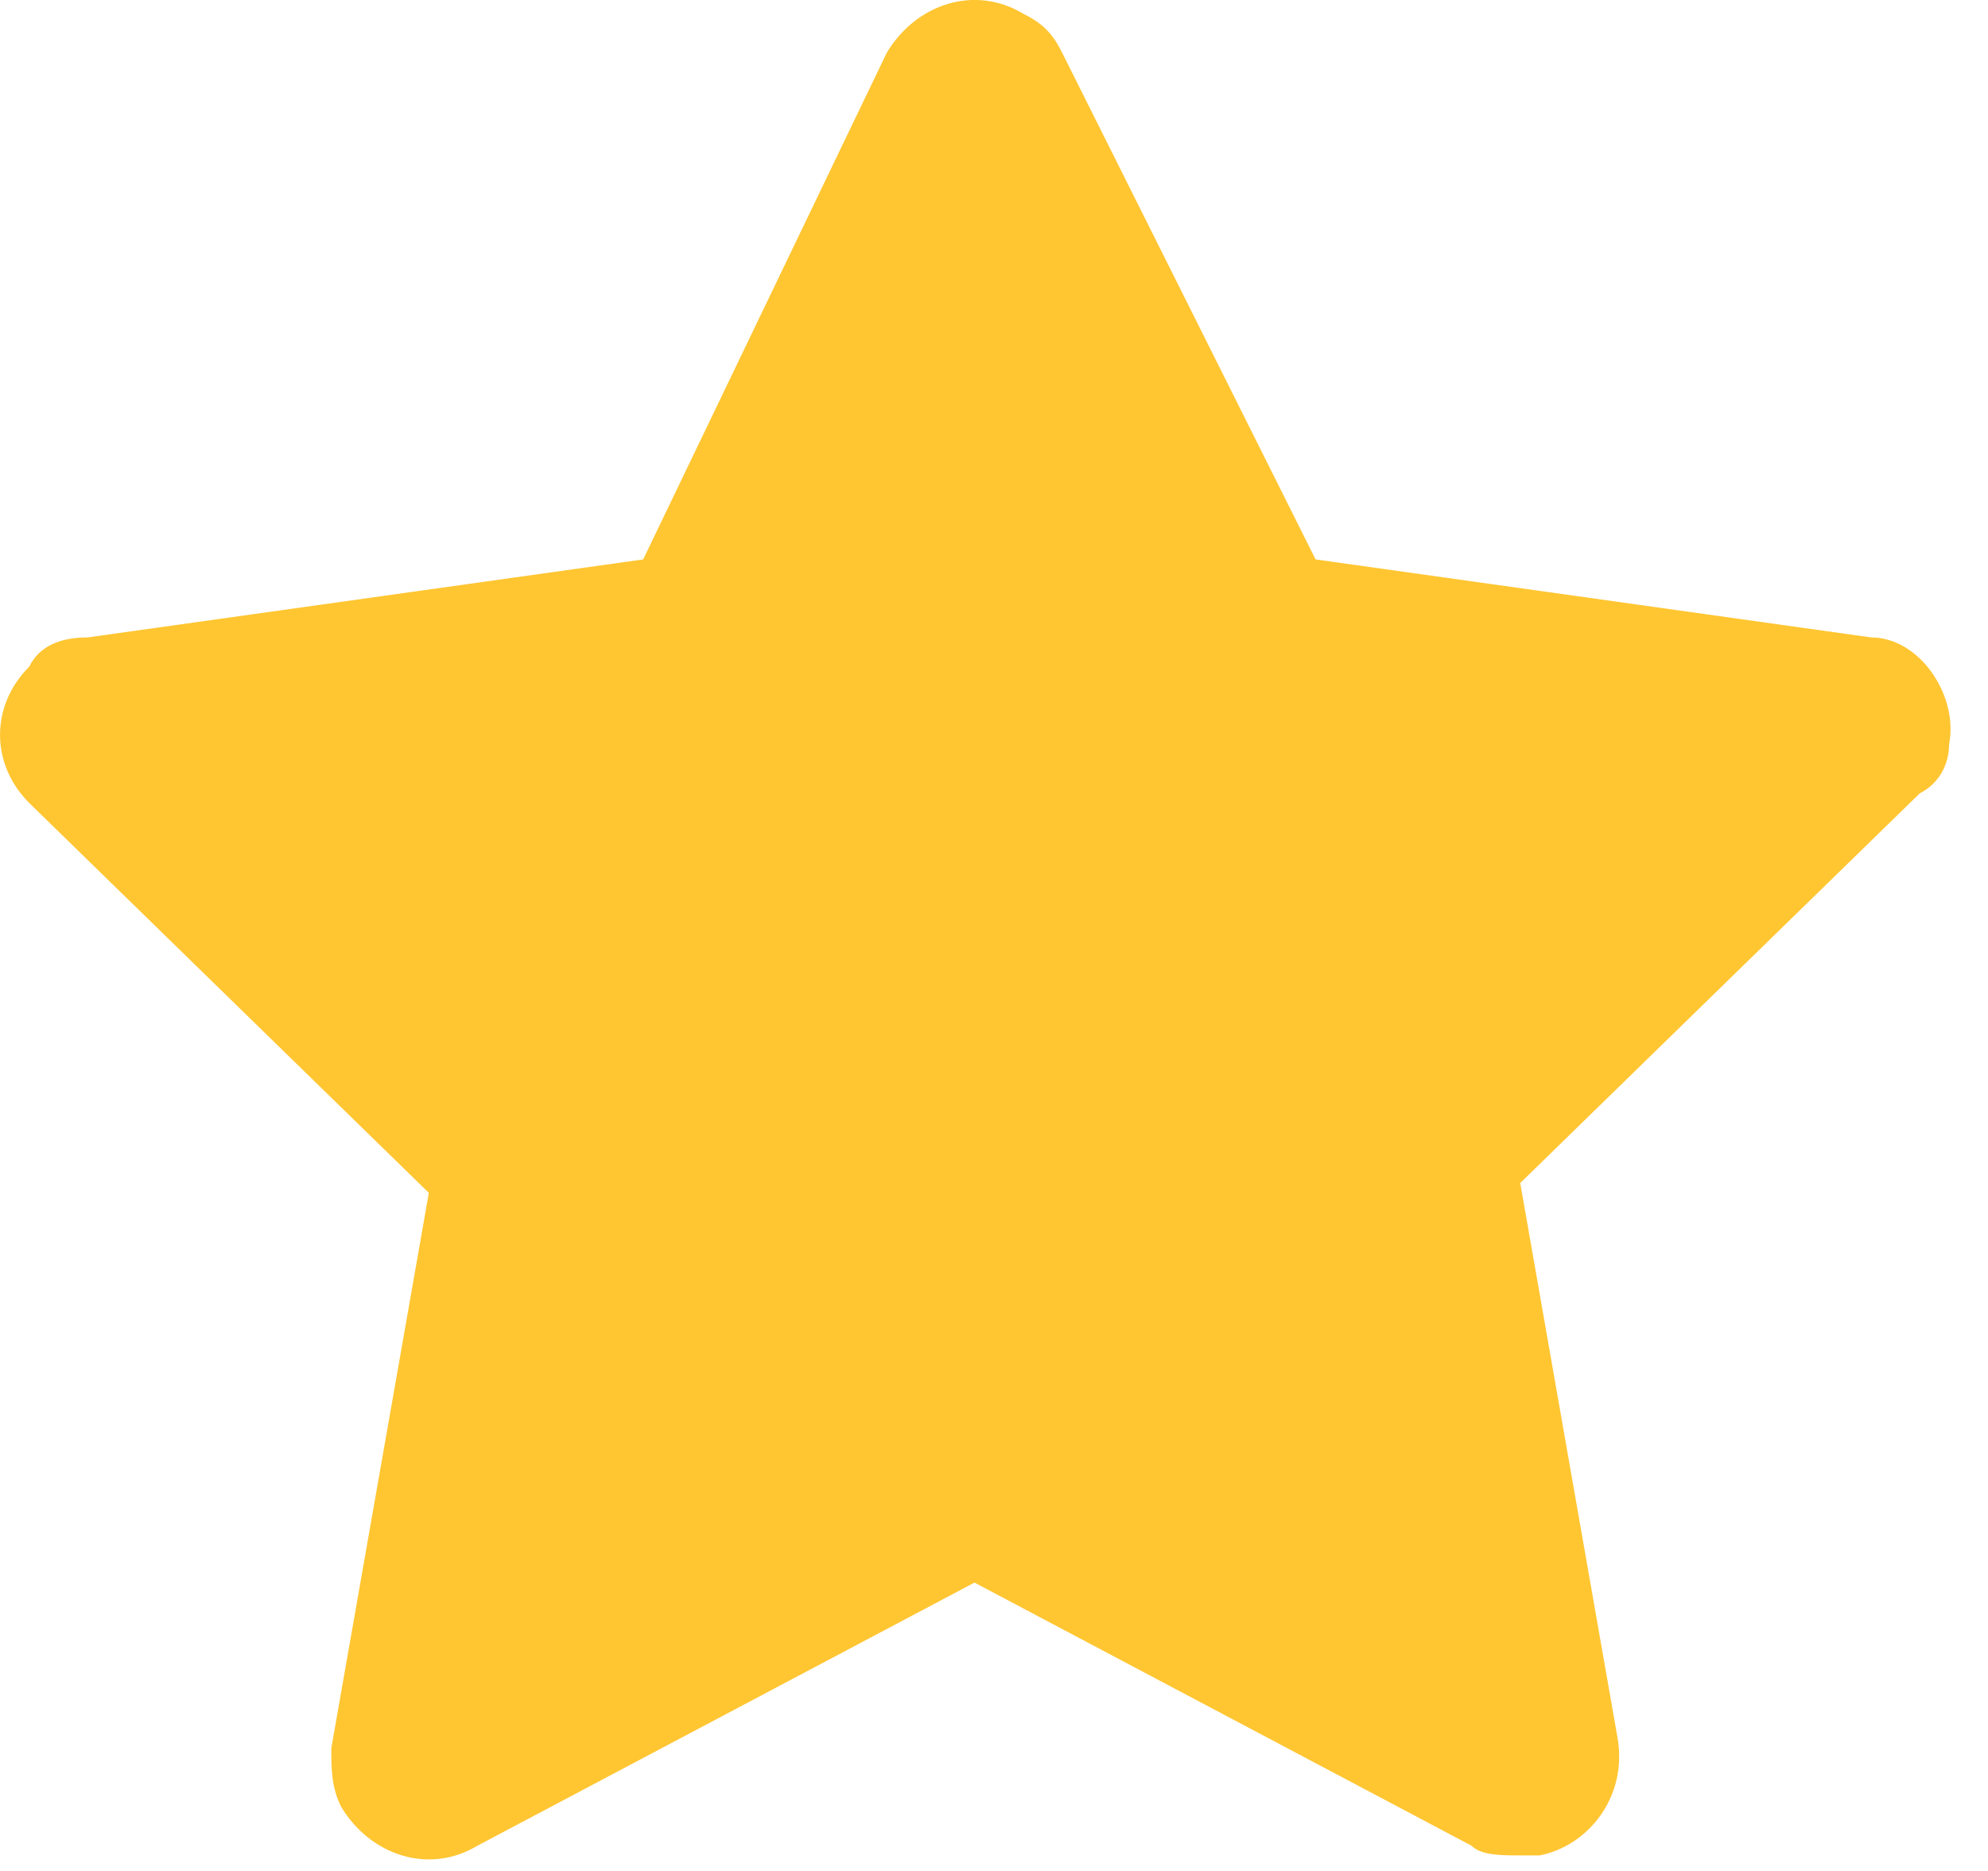 <svg width="17" height="16" viewBox="0 0 17 16" fill="none" xmlns="http://www.w3.org/2000/svg">
<path d="M16.667 6.367C16.75 5.951 16.417 5.451 16 5.451L11.25 4.784L9.083 0.451C9 0.284 8.917 0.201 8.75 0.117C8.333 -0.133 7.833 0.034 7.583 0.451L5.5 4.784L0.75 5.451C0.5 5.451 0.333 5.534 0.25 5.701C-0.083 6.034 -0.083 6.534 0.25 6.867L3.667 10.201L2.833 14.951C2.833 15.117 2.833 15.284 2.917 15.451C3.167 15.867 3.667 16.034 4.083 15.784L8.333 13.534L12.583 15.784C12.667 15.867 12.833 15.867 13 15.867C13.083 15.867 13.083 15.867 13.167 15.867C13.583 15.784 13.917 15.367 13.833 14.867L13 10.117L16.417 6.784C16.583 6.701 16.667 6.534 16.667 6.367Z" fill="#FFC632"/>
</svg>
